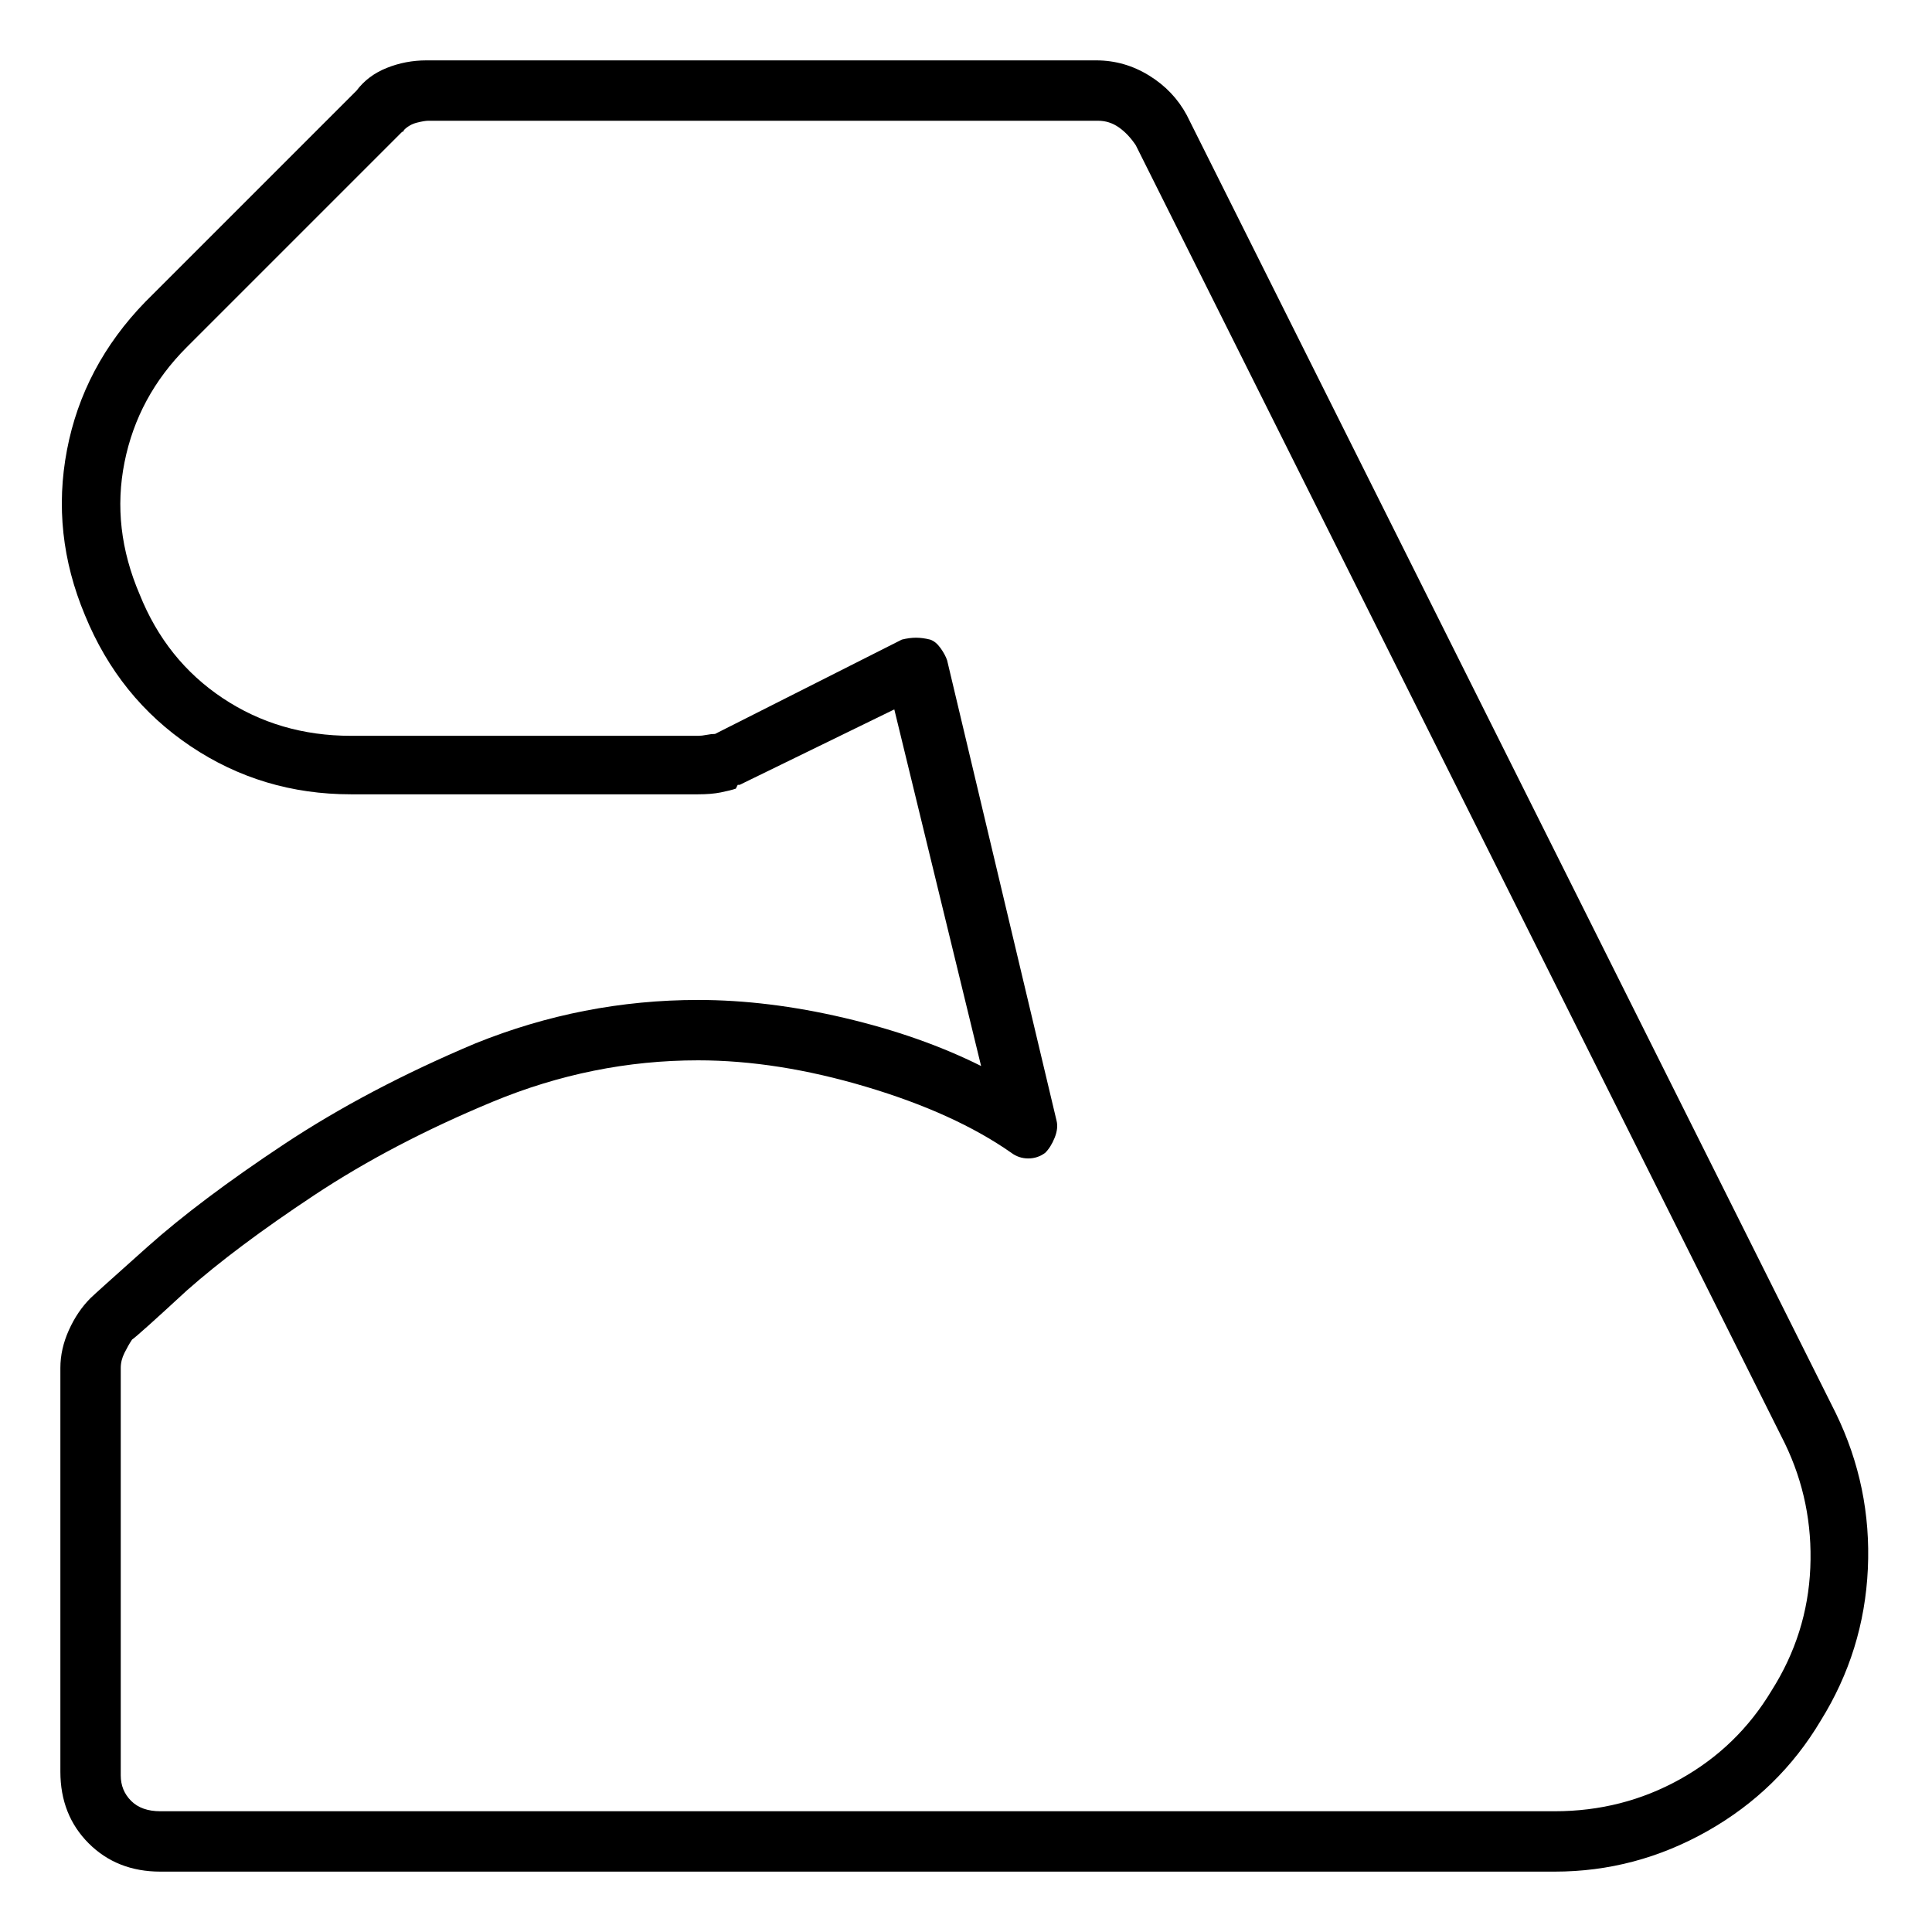 <svg viewBox="0 0 1024 1024" xmlns="http://www.w3.org/2000/svg">
  <path transform="scale(1, -1) translate(0, -960)" fill="currentColor" d="M824 -32h-739q-23 0 -38 15t-15 38v214q0 10 4.5 20t11.5 17q2 2 30 27t72.5 54.5t101.5 53.5q57 23 118 23q37 0 77.5 -9.5t72.5 -25.5l-46 189l-82 -40h-1t-1 -2q-3 -1 -8 -2t-12 -1h-184q-47 0 -85 25.5t-56 69.5q-18 43 -9.5 87.5t41.5 78.5l112 112q6 8 16 12t21 4 h355q15 0 28 -8t20 -21l344 -688v0v0q19 -39 17 -82.5t-25 -80.5q-22 -37 -60 -58.5t-81 -21.5v0zM370 398q-56 0 -109 -22t-94.5 -49.5t-67.5 -50.5q-26 -24 -29 -26q-2 -3 -4 -7t-2 -8v-216q0 -8 5.5 -13.5t15.5 -5.5h739q36 0 66.5 17t48.5 47q19 30 20.5 65t-13.5 66 l-344 688q-4 6 -9 9.5t-11 3.5h-355q-2 0 -6 -1t-7 -4v-0.5t-1 -0.5l-114 -114q-26 -26 -33 -61t8 -70q14 -35 44 -55t68 -20h184q2 0 4.5 0.5t4.5 0.5l99 50q4 1 7.5 1t7.5 -1q3 -1 5.5 -4.5t3.5 -6.5l58 -244q1 -4 -1 -9t-5 -8q-4 -3 -9 -3t-9 3q-30 21 -77 35t-89 14v0z " />
</svg>